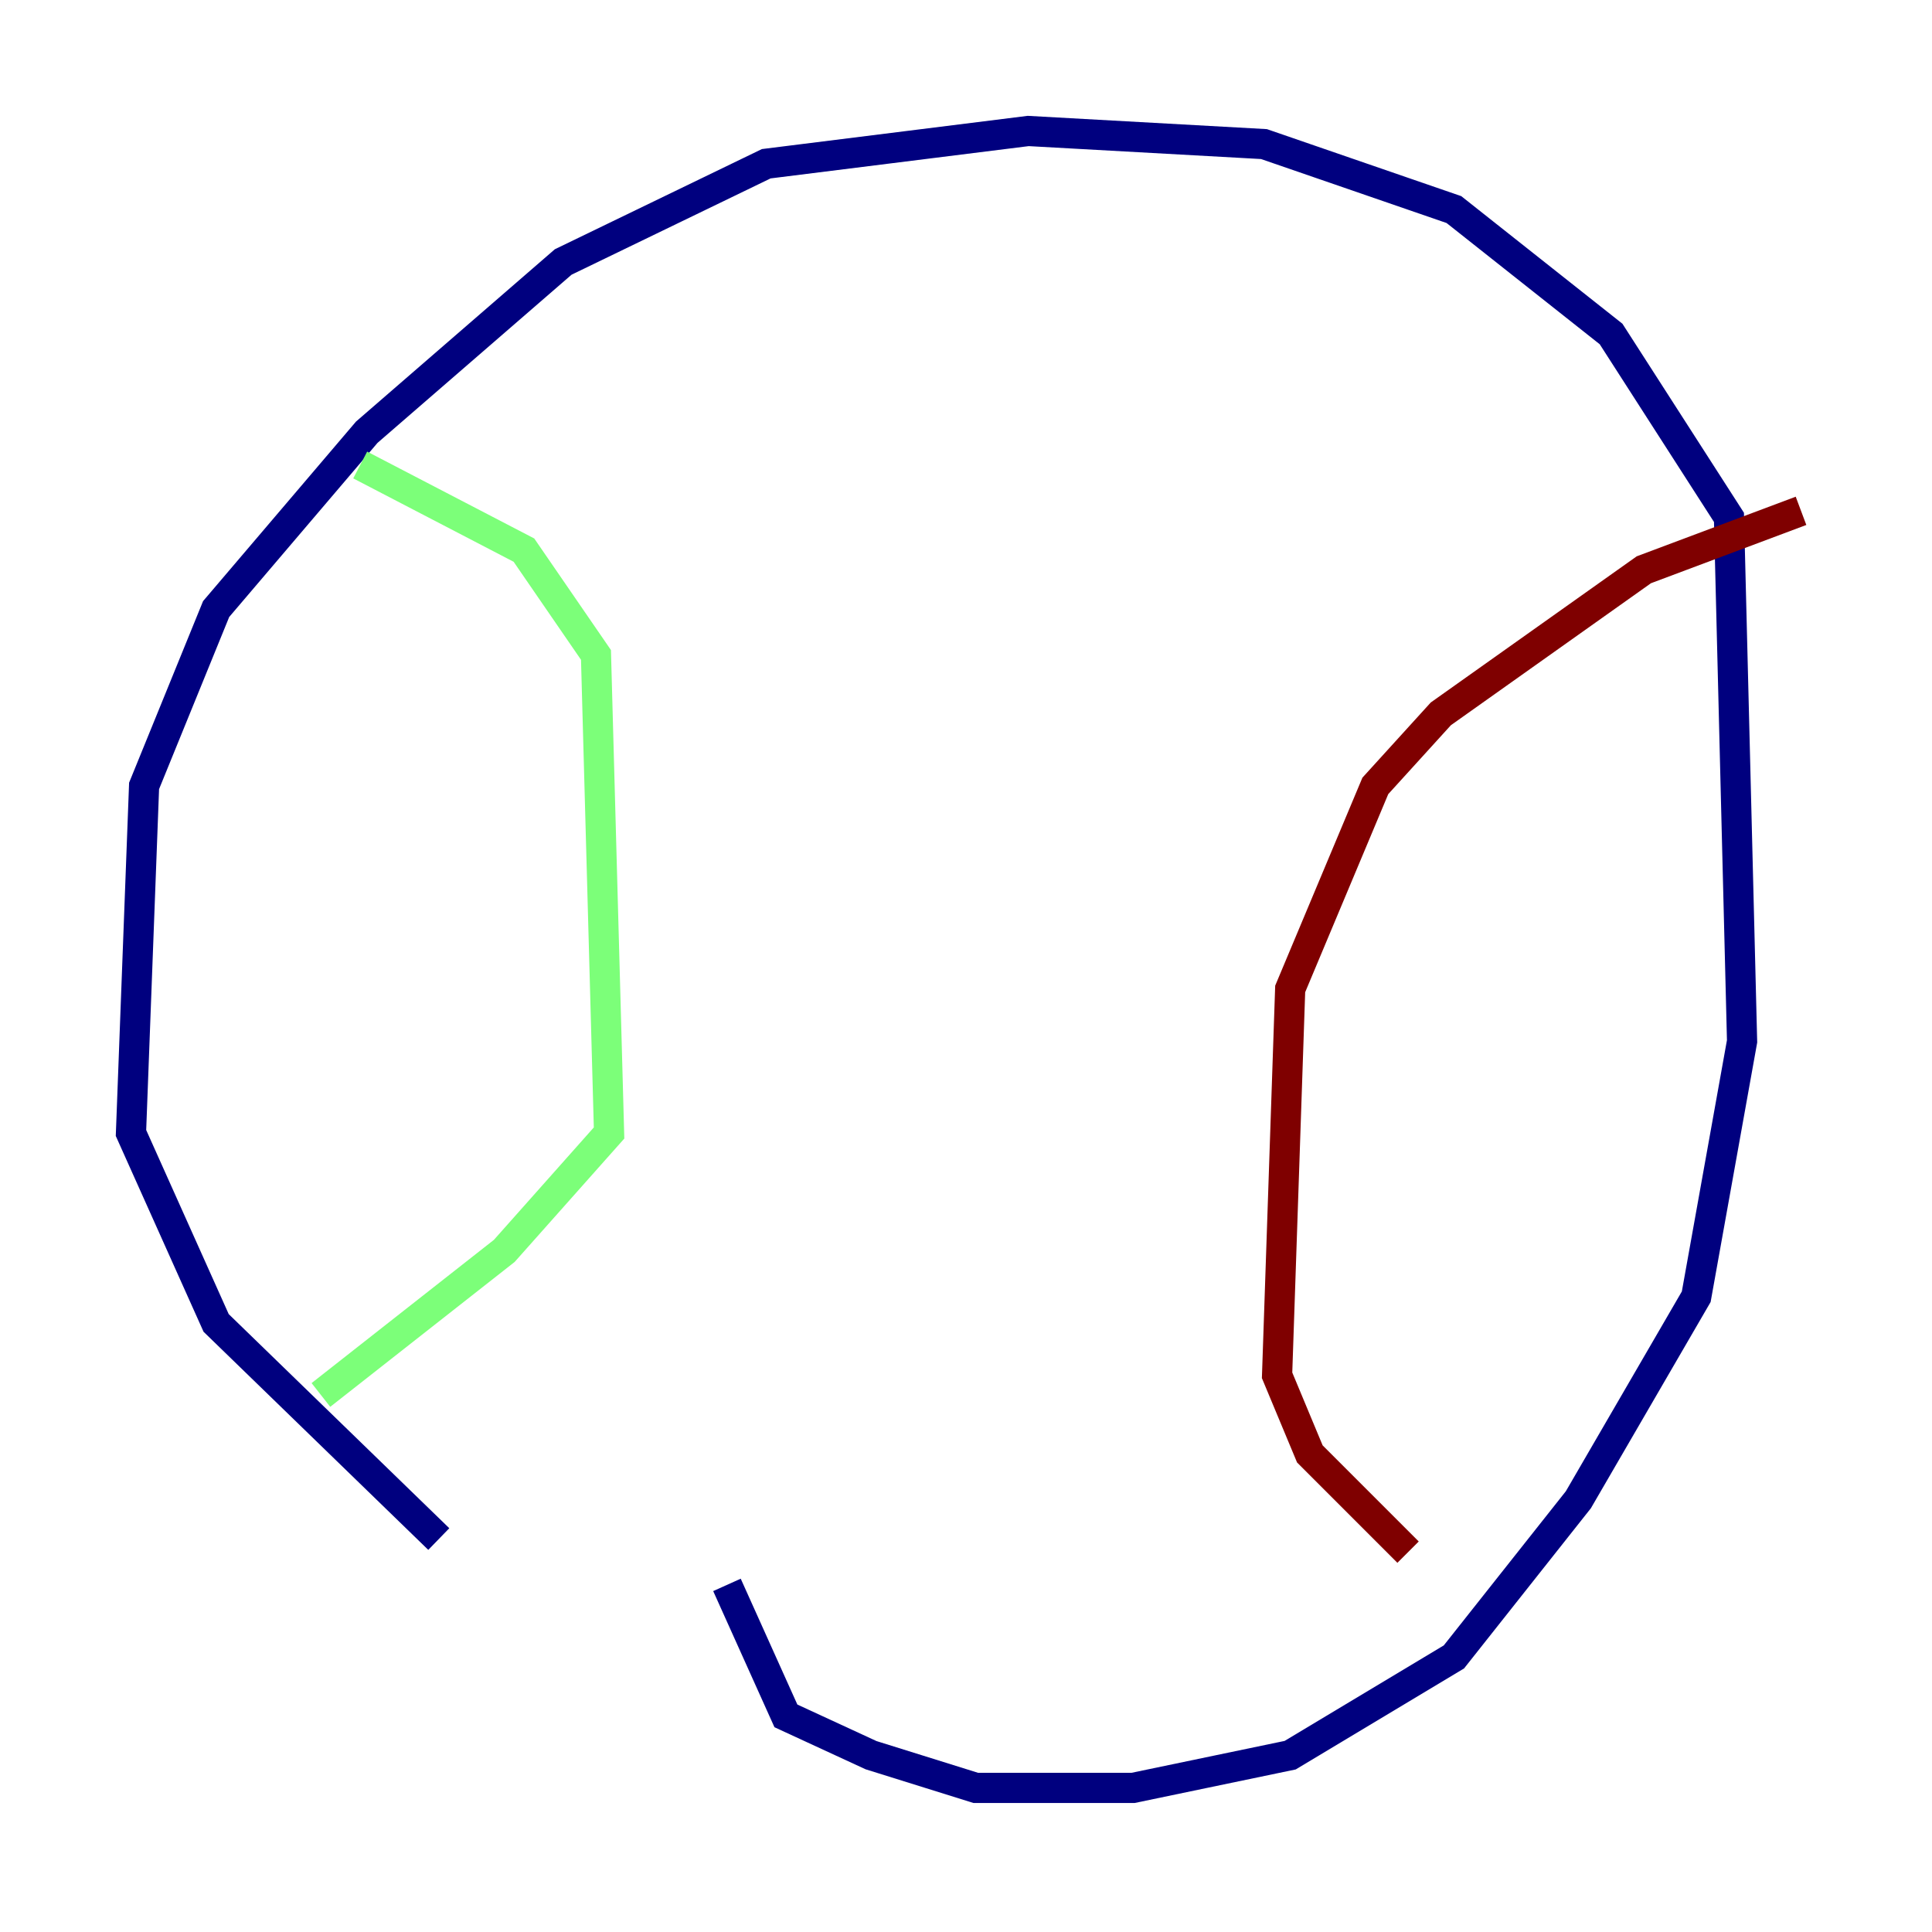 <?xml version="1.0" encoding="utf-8" ?>
<svg baseProfile="tiny" height="128" version="1.2" viewBox="0,0,128,128" width="128" xmlns="http://www.w3.org/2000/svg" xmlns:ev="http://www.w3.org/2001/xml-events" xmlns:xlink="http://www.w3.org/1999/xlink"><defs /><polyline fill="none" points="48.163,105.003 52.068,113.681 57.709,116.285 64.651,118.454 75.064,118.454 85.478,116.285 96.325,109.776 104.57,99.363 112.38,85.912 115.417,68.99 114.549,34.278 106.739,22.129 96.325,13.885 83.742,9.546 68.122,8.678 50.766,10.848 37.315,17.356 24.298,28.637 14.319,40.352 9.546,52.068 8.678,75.064 14.319,87.647 29.071,101.966" stroke="#00007f" stroke-width="2" /><polyline fill="none" points="23.864,30.807 34.712,36.447 39.485,43.39 40.352,75.064 33.41,82.875 21.261,92.42" stroke="#7cff79" stroke-width="2" /><polyline fill="none" points="119.322,33.844 108.909,37.749 95.458,47.295 91.119,52.068 85.478,65.519 84.61,91.119 86.78,96.325 93.288,102.834" stroke="#7f0000" stroke-width="2" /></svg>